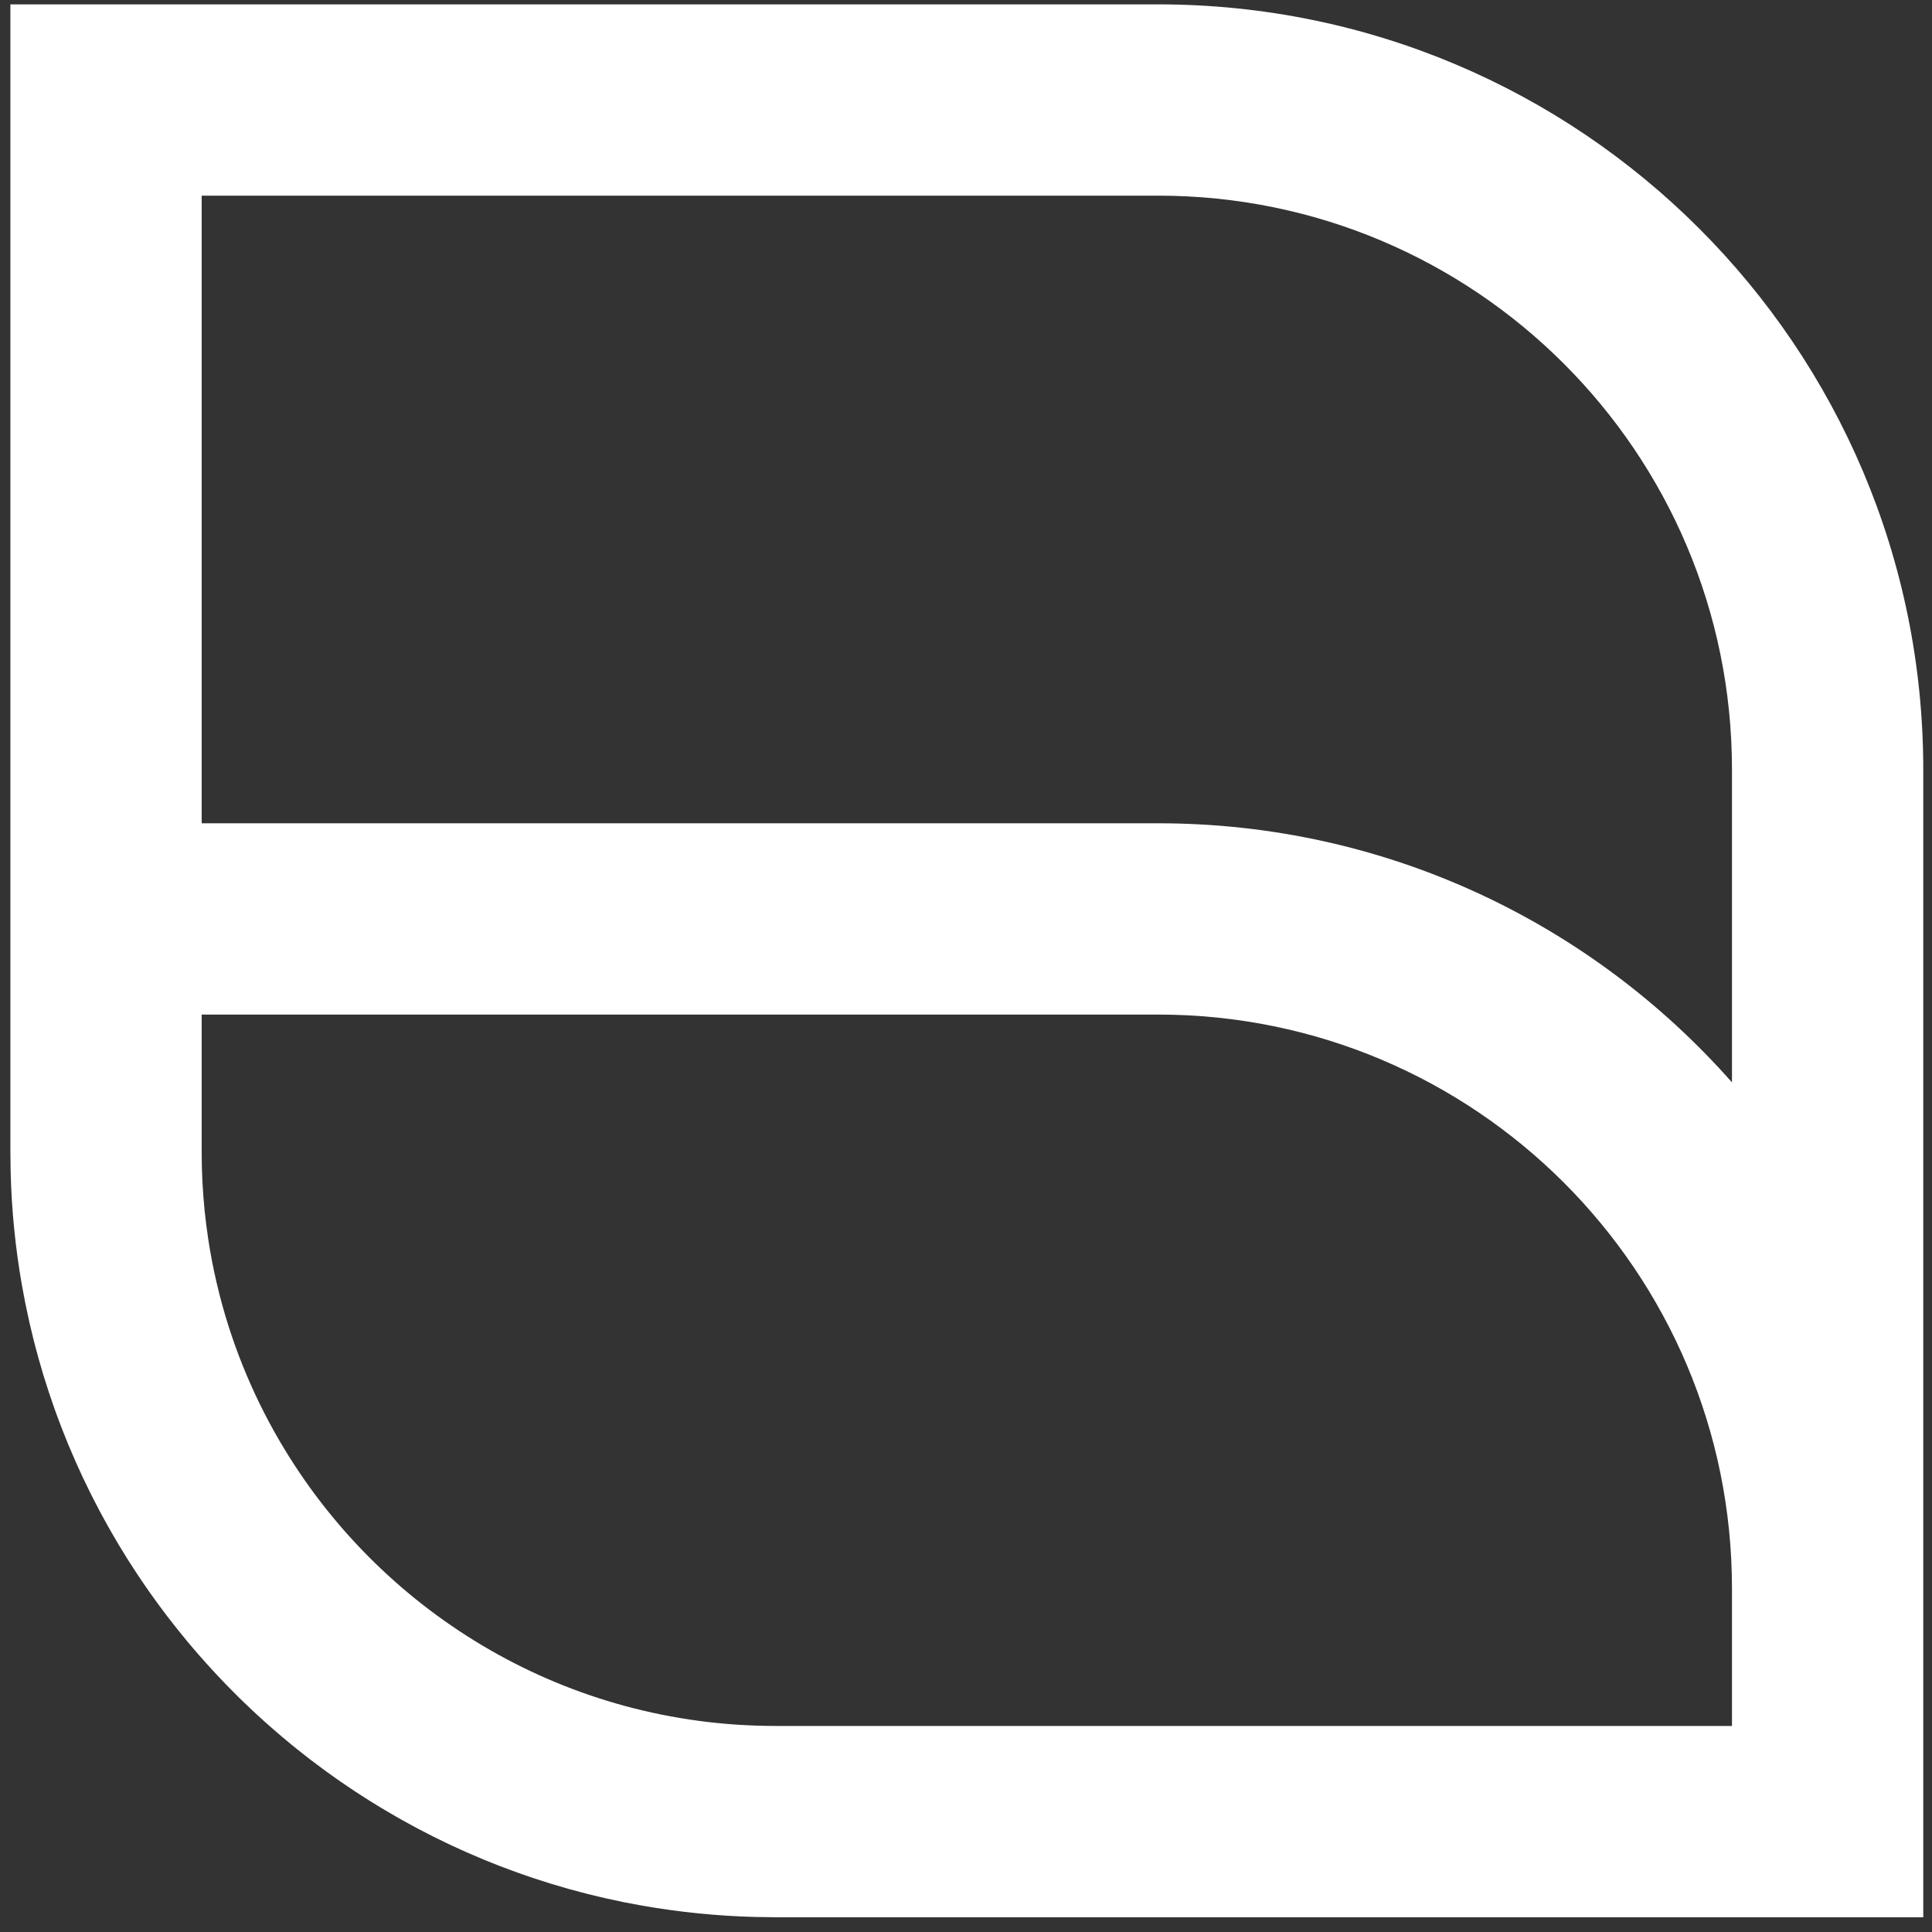 <svg width="101" height="101" viewBox="0 0 101 101" fill="none" xmlns="http://www.w3.org/2000/svg">
<rect x="0" y="0" width="101" height="101" fill="#333333" stroke="none"/>
<path d="M60.543 0.228C82.634 0.228 100.543 18.136 100.543 40.228V100.229H40.543L39.511 100.215C37.494 100.164 35.514 99.962 33.582 99.623C33.513 99.611 33.443 99.598 33.374 99.585C33.113 99.538 32.853 99.49 32.594 99.438C32.569 99.433 32.544 99.426 32.519 99.421C32.242 99.365 31.965 99.306 31.689 99.243C31.551 99.212 31.413 99.178 31.274 99.146C31.094 99.103 30.914 99.061 30.735 99.016C30.629 98.989 30.524 98.96 30.418 98.933C30.204 98.877 29.991 98.821 29.778 98.762C29.705 98.742 29.633 98.72 29.56 98.699C29.324 98.632 29.088 98.563 28.853 98.491C28.773 98.467 28.693 98.441 28.612 98.416C28.388 98.346 28.165 98.275 27.942 98.201C27.842 98.168 27.743 98.134 27.643 98.1C27.445 98.032 27.247 97.964 27.051 97.894C26.939 97.854 26.829 97.811 26.718 97.771C26.53 97.701 26.342 97.633 26.156 97.562C26.011 97.505 25.866 97.447 25.722 97.389C25.584 97.334 25.447 97.28 25.31 97.224C25.161 97.162 25.012 97.098 24.863 97.034C24.707 96.968 24.551 96.902 24.395 96.833C24.283 96.783 24.171 96.733 24.058 96.682C23.878 96.6 23.698 96.518 23.519 96.434C23.423 96.388 23.327 96.341 23.231 96.295C23.035 96.201 22.84 96.105 22.645 96.008C22.561 95.966 22.478 95.923 22.394 95.88C22.208 95.785 22.022 95.69 21.837 95.592C21.72 95.53 21.605 95.466 21.489 95.403C21.323 95.313 21.156 95.223 20.991 95.13C20.898 95.078 20.805 95.024 20.713 94.971C20.53 94.866 20.347 94.761 20.166 94.653C20.069 94.596 19.972 94.537 19.876 94.479C19.71 94.378 19.544 94.278 19.38 94.175C19.273 94.109 19.168 94.041 19.062 93.974C18.903 93.872 18.744 93.77 18.586 93.666C18.472 93.591 18.36 93.515 18.247 93.44C18.105 93.344 17.964 93.249 17.824 93.153C17.706 93.071 17.589 92.987 17.472 92.904C17.331 92.805 17.191 92.706 17.053 92.606C16.941 92.524 16.83 92.442 16.72 92.359C16.565 92.245 16.411 92.13 16.259 92.013C16.179 91.952 16.1 91.89 16.02 91.828C15.856 91.701 15.692 91.573 15.53 91.442C15.44 91.37 15.35 91.297 15.261 91.224C15.107 91.098 14.954 90.972 14.803 90.844C14.718 90.773 14.634 90.701 14.55 90.629C14.395 90.496 14.241 90.363 14.088 90.228C13.996 90.147 13.904 90.065 13.813 89.984C13.69 89.872 13.567 89.76 13.444 89.648C13.328 89.541 13.213 89.433 13.098 89.325C12.979 89.212 12.86 89.098 12.741 88.984C12.642 88.888 12.543 88.791 12.445 88.695C12.312 88.563 12.181 88.431 12.05 88.298C11.971 88.218 11.892 88.138 11.814 88.058C11.673 87.912 11.533 87.764 11.393 87.616C11.312 87.53 11.232 87.444 11.151 87.357C11.03 87.225 10.909 87.093 10.79 86.96C10.684 86.843 10.579 86.725 10.476 86.607C10.385 86.503 10.295 86.399 10.205 86.295C10.09 86.161 9.975 86.027 9.862 85.892C9.772 85.784 9.683 85.676 9.595 85.567C9.496 85.447 9.398 85.327 9.301 85.205C9.189 85.065 9.078 84.925 8.968 84.783C8.889 84.682 8.809 84.58 8.731 84.478C8.618 84.329 8.505 84.179 8.393 84.028C8.32 83.929 8.246 83.83 8.174 83.73C8.065 83.58 7.957 83.429 7.85 83.278C7.771 83.165 7.692 83.053 7.614 82.941C7.517 82.8 7.422 82.659 7.327 82.518C7.251 82.404 7.175 82.291 7.099 82.177C6.987 82.007 6.877 81.835 6.767 81.663C6.714 81.579 6.66 81.496 6.607 81.411C6.494 81.231 6.384 81.048 6.273 80.865C6.218 80.773 6.162 80.681 6.107 80.588C6.007 80.418 5.908 80.247 5.809 80.075C5.751 79.973 5.691 79.871 5.634 79.768C5.531 79.585 5.431 79.402 5.332 79.218C5.283 79.128 5.234 79.039 5.186 78.948C5.085 78.758 4.987 78.566 4.889 78.374C4.842 78.284 4.796 78.193 4.751 78.103C4.656 77.912 4.563 77.721 4.471 77.528C4.425 77.434 4.379 77.341 4.335 77.246C4.253 77.073 4.175 76.899 4.096 76.725C4.04 76.602 3.984 76.481 3.93 76.358C3.845 76.165 3.762 75.971 3.68 75.776C3.644 75.691 3.607 75.606 3.571 75.521C3.489 75.321 3.409 75.12 3.33 74.919C3.288 74.814 3.246 74.709 3.205 74.604C3.128 74.405 3.055 74.205 2.981 74.005C2.947 73.911 2.911 73.817 2.877 73.722C2.809 73.533 2.744 73.343 2.68 73.153C2.639 73.034 2.597 72.915 2.558 72.796C2.48 72.561 2.406 72.325 2.333 72.088C2.313 72.022 2.29 71.957 2.27 71.892C2.195 71.644 2.123 71.394 2.053 71.144C2.038 71.091 2.021 71.039 2.007 70.987C1.948 70.775 1.892 70.563 1.837 70.351C1.808 70.24 1.778 70.13 1.75 70.019C1.697 69.807 1.647 69.594 1.598 69.381C1.575 69.284 1.55 69.187 1.528 69.09C1.474 68.852 1.425 68.612 1.375 68.372C1.357 68.284 1.337 68.195 1.319 68.107C1.277 67.895 1.238 67.682 1.199 67.469C1.181 67.369 1.161 67.27 1.143 67.17C0.806 65.244 0.606 63.27 0.556 61.26L0.543 60.228V0.228H60.543ZM10.543 60.228C10.543 60.745 10.556 61.26 10.582 61.771C10.595 62.026 10.611 62.281 10.631 62.535C10.669 63.043 10.72 63.547 10.784 64.048C10.816 64.298 10.851 64.548 10.889 64.796C11.002 65.541 11.144 66.276 11.311 67.002C11.367 67.244 11.425 67.485 11.487 67.725C11.672 68.444 11.883 69.153 12.119 69.85C12.591 71.244 13.162 72.591 13.825 73.885C14.156 74.532 14.511 75.165 14.887 75.783C20.148 84.443 29.67 90.228 40.543 90.228H90.543V83.039C90.543 66.471 77.111 53.039 60.543 53.039H10.543V60.228ZM10.543 43.039H60.543C72.491 43.039 83.213 48.279 90.543 56.584V40.228C90.543 23.659 77.111 10.228 60.543 10.228H10.543V43.039Z" fill="white"/>
</svg>
